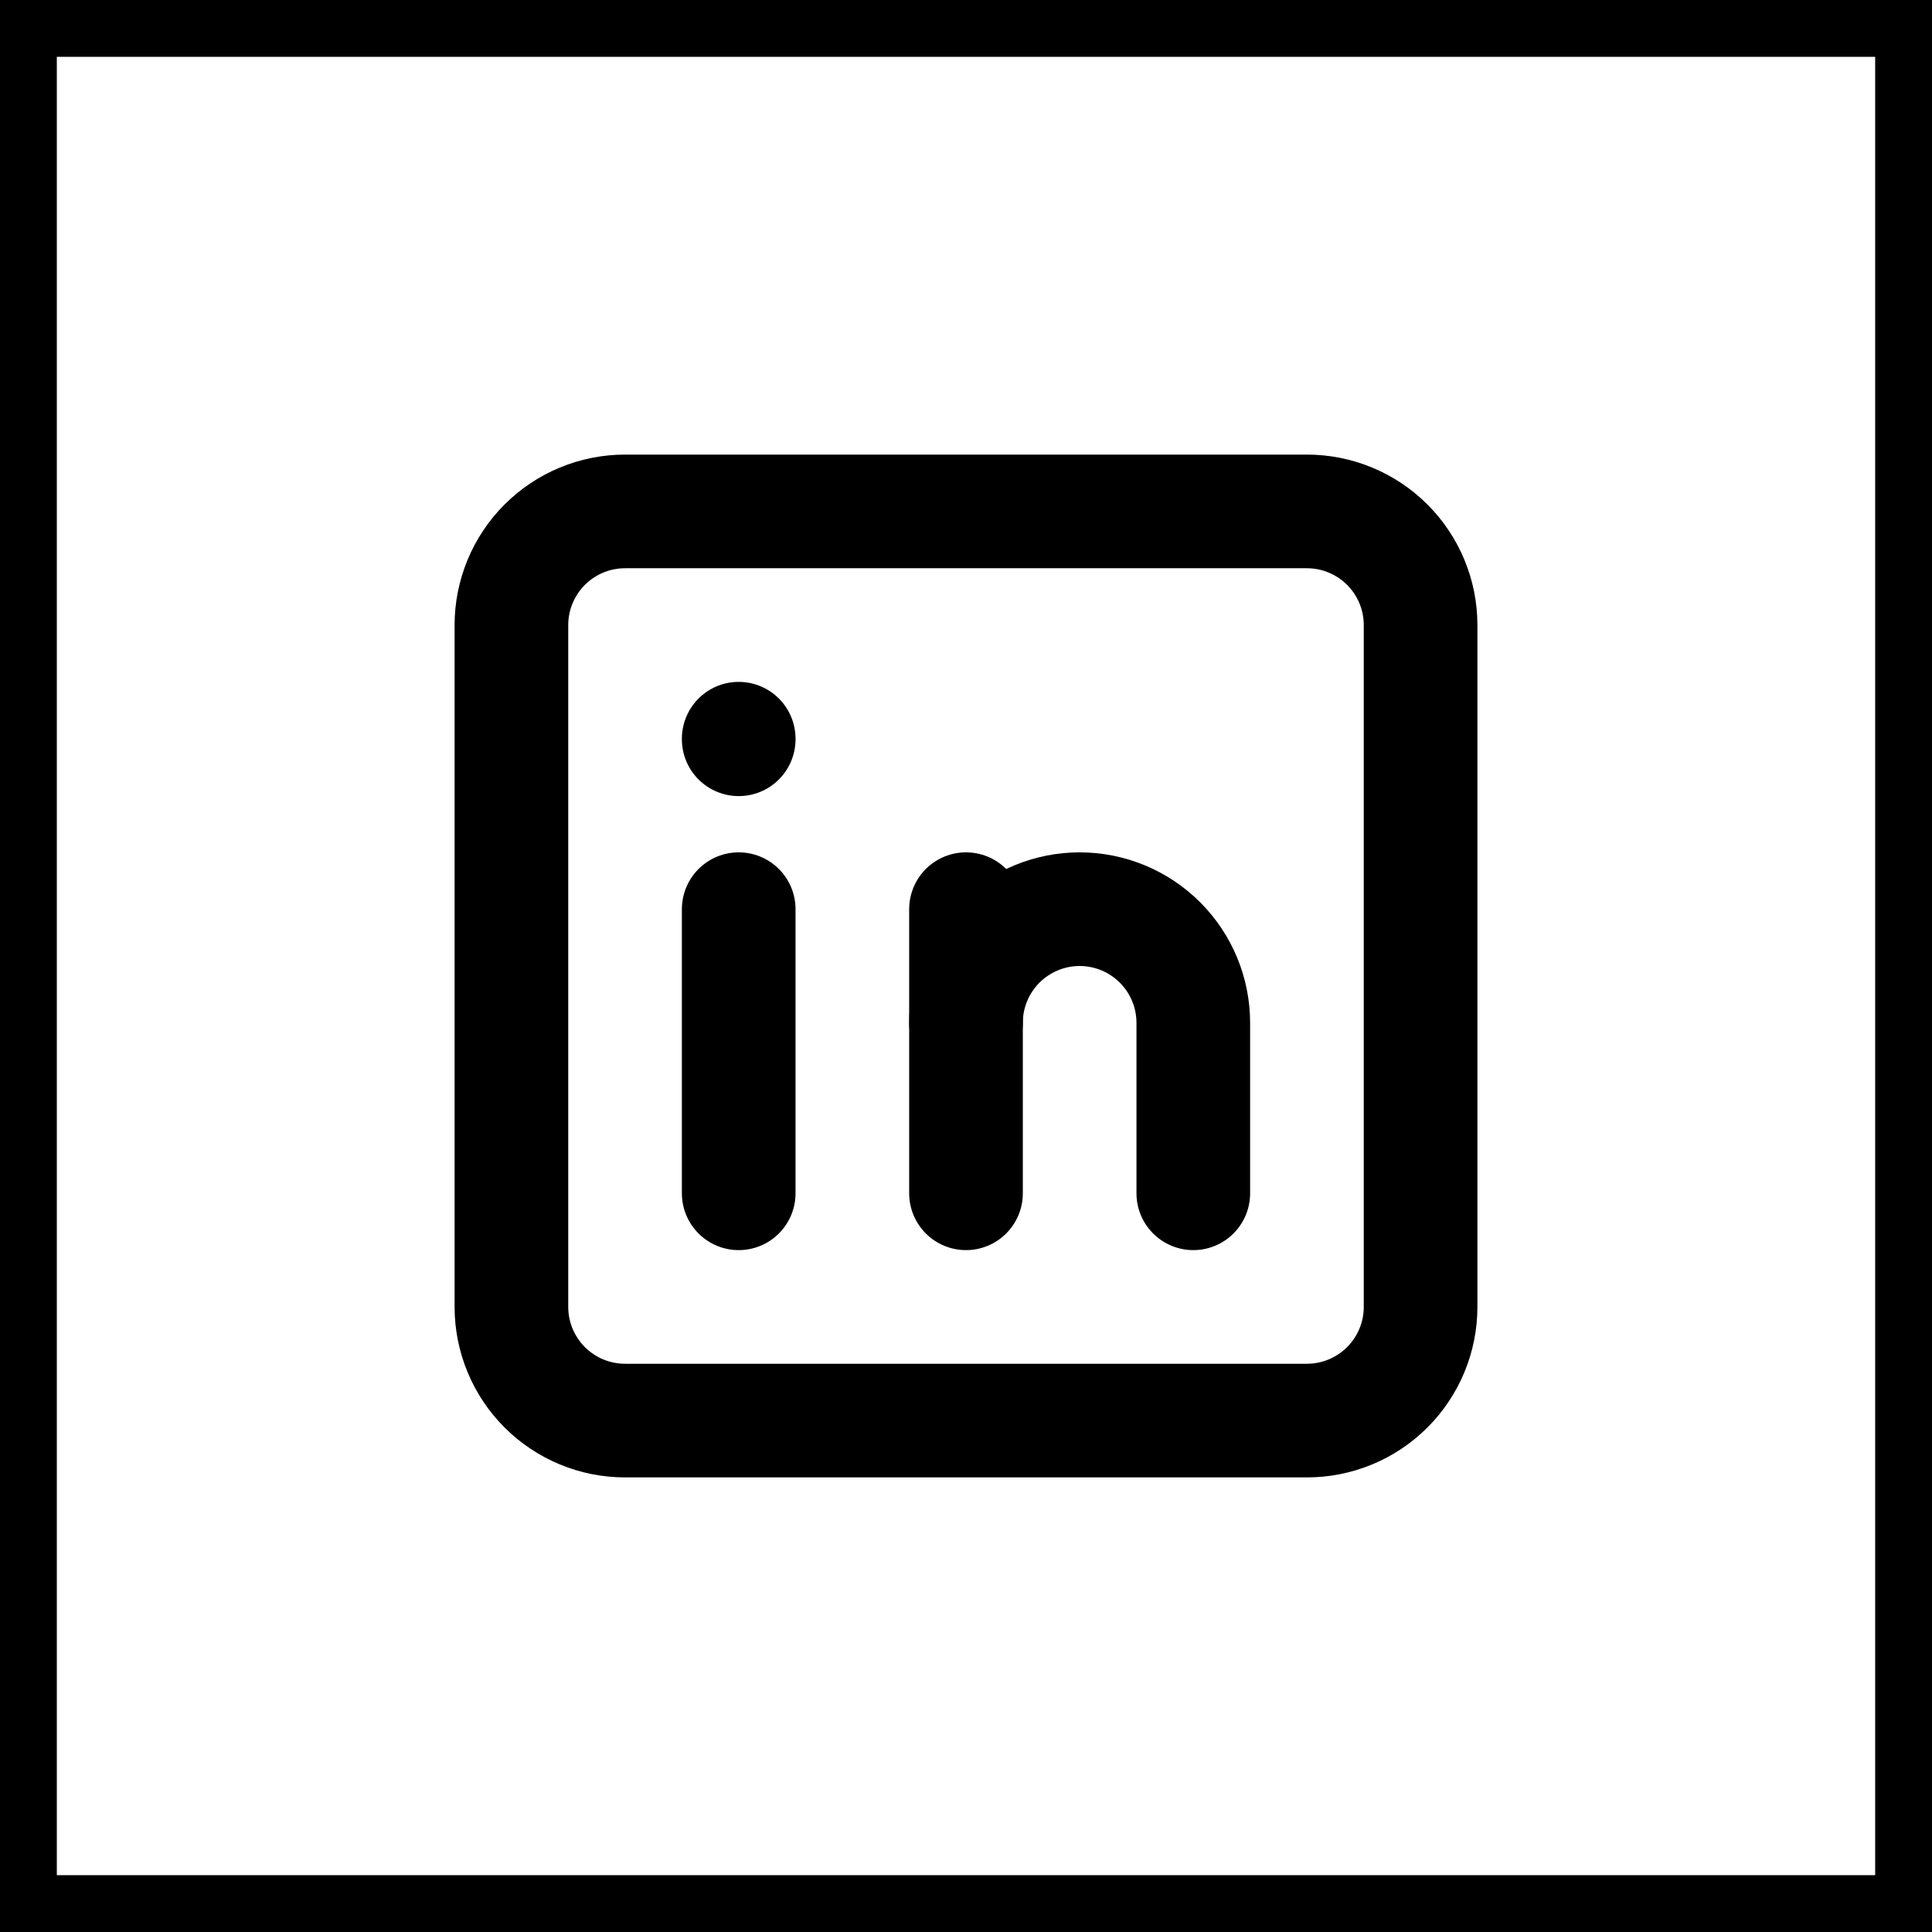 <svg viewBox="0 0 34 34" fill="none" xmlns="http://www.w3.org/2000/svg">
<rect x="0.5" y="0.5" width="33" height="33" stroke="currentColor"/>
<path d="M9 11C9 10.47 9.211 9.961 9.586 9.586C9.961 9.211 10.47 9 11 9H23C23.53 9 24.039 9.211 24.414 9.586C24.789 9.961 25 10.47 25 11V23C25 23.53 24.789 24.039 24.414 24.414C24.039 24.789 23.53 25 23 25H11C10.47 25 9.961 24.789 9.586 24.414C9.211 24.039 9 23.53 9 23V11Z" stroke="currentColor" stroke-width="2" stroke-linecap="round" stroke-linejoin="round"/>
<path d="M13 16V21" stroke="currentColor" stroke-width="2" stroke-linecap="round" stroke-linejoin="round"/>
<path d="M13 13V13.01" stroke="currentColor" stroke-width="2" stroke-linecap="round" stroke-linejoin="round"/>
<path d="M17 21V16" stroke="currentColor" stroke-width="2" stroke-linecap="round" stroke-linejoin="round"/>
<path d="M21 21V18C21 17.47 20.789 16.961 20.414 16.586C20.039 16.211 19.53 16 19 16C18.47 16 17.961 16.211 17.586 16.586C17.211 16.961 17 17.47 17 18" stroke="currentColor" stroke-width="2" stroke-linecap="round" stroke-linejoin="round"/>
</svg>
